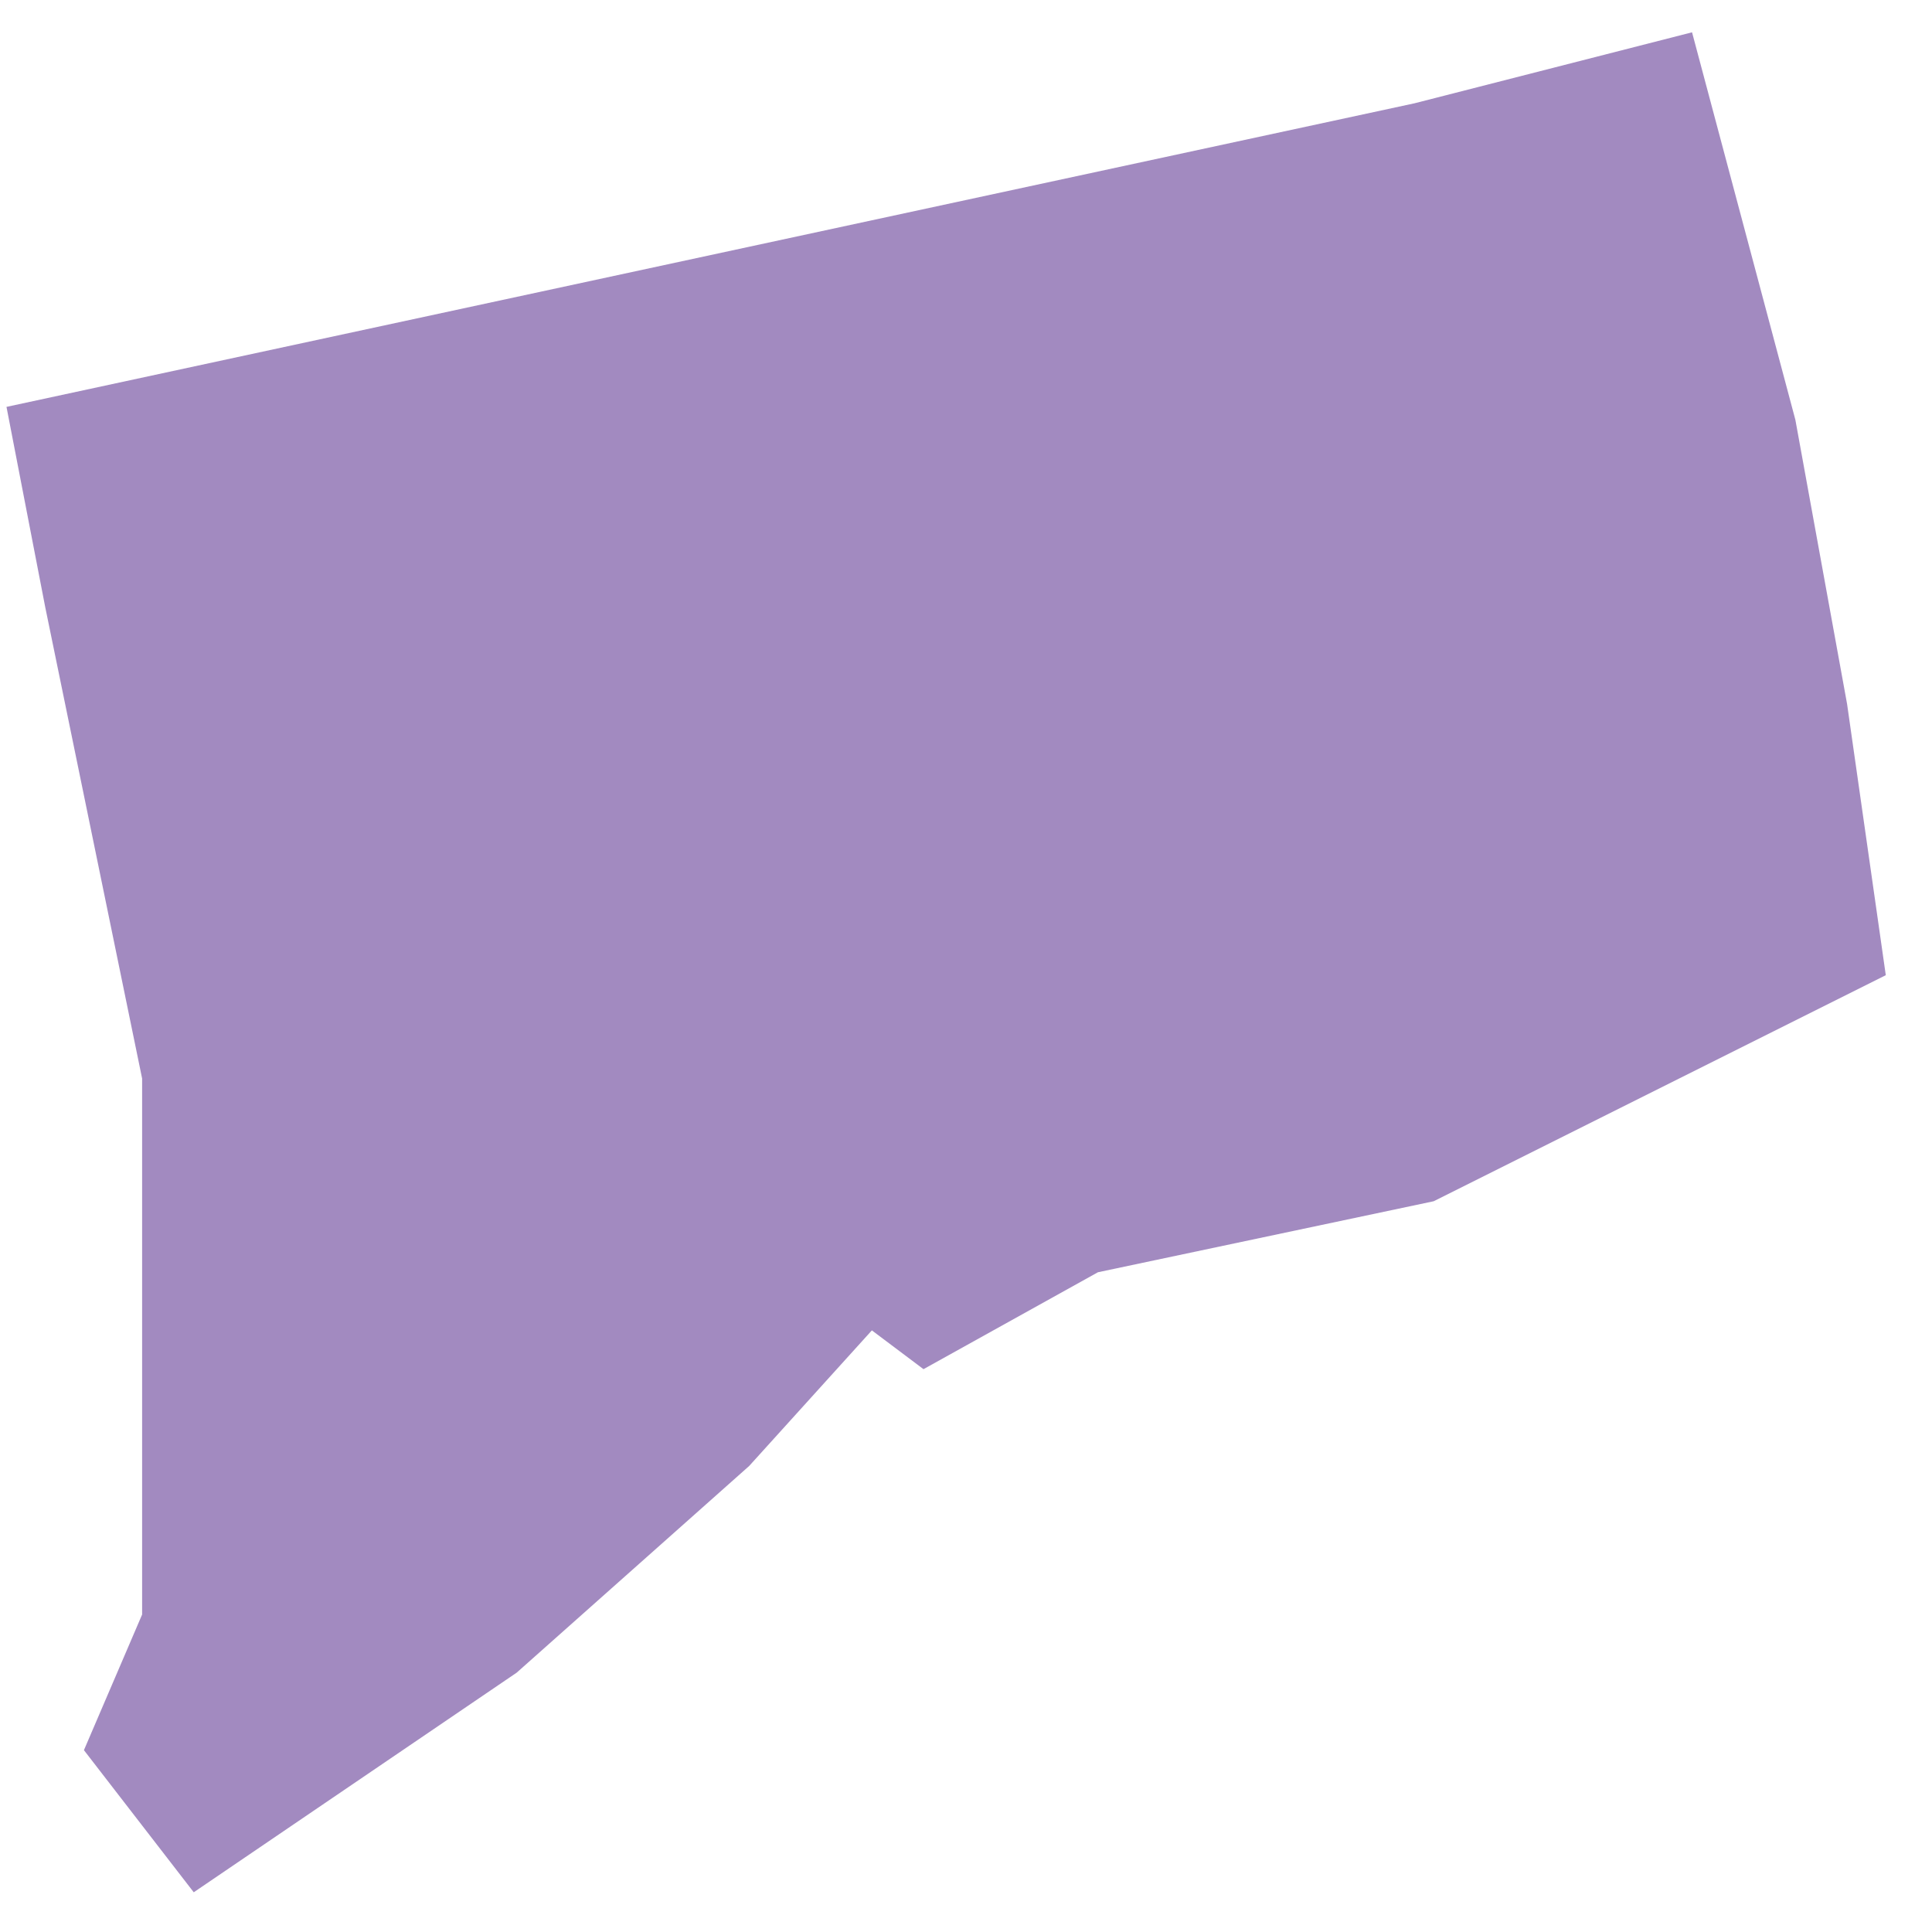 <?xml version="1.0" encoding="UTF-8"?>
<svg width="25px" height="25px" viewBox="0 0 25 25" version="1.1" xmlns="http://www.w3.org/2000/svg" xmlns:xlink="http://www.w3.org/1999/xlink">
    <!-- Generator: Sketch 52.3 (67297) - http://www.bohemiancoding.com/sketch -->
    <title>CT</title>
    <desc>Created with Sketch.</desc>
    <defs>
        <linearGradient x1="50%" y1="100%" x2="50%" y2="3.061617e-15%" id="linearGradient-1">
            <stop stop-color="#704C9F" offset="0%"></stop>
            <stop stop-color="#704C9F" offset="100%"></stop>
        </linearGradient>
    </defs>
    <g id="Page-1" stroke="none" stroke-width="1" fill="none" fill-rule="evenodd" fill-opacity="0.65">
        <g id="CT" fill="url(#linearGradient-1)">
            <polygon points="6.686 21.644 9.694 18.97 11.282 17.215 11.95 17.717 14.207 16.463 18.552 15.544 24.402 12.619 23.901 9.109 23.232 5.432 21.895 0.418 18.302 1.337 0.084 5.265 0.585 7.855 1.839 13.956 1.839 20.892 1.086 22.647 2.507 24.486"></polygon>
        </g>
    </g>
</svg>
